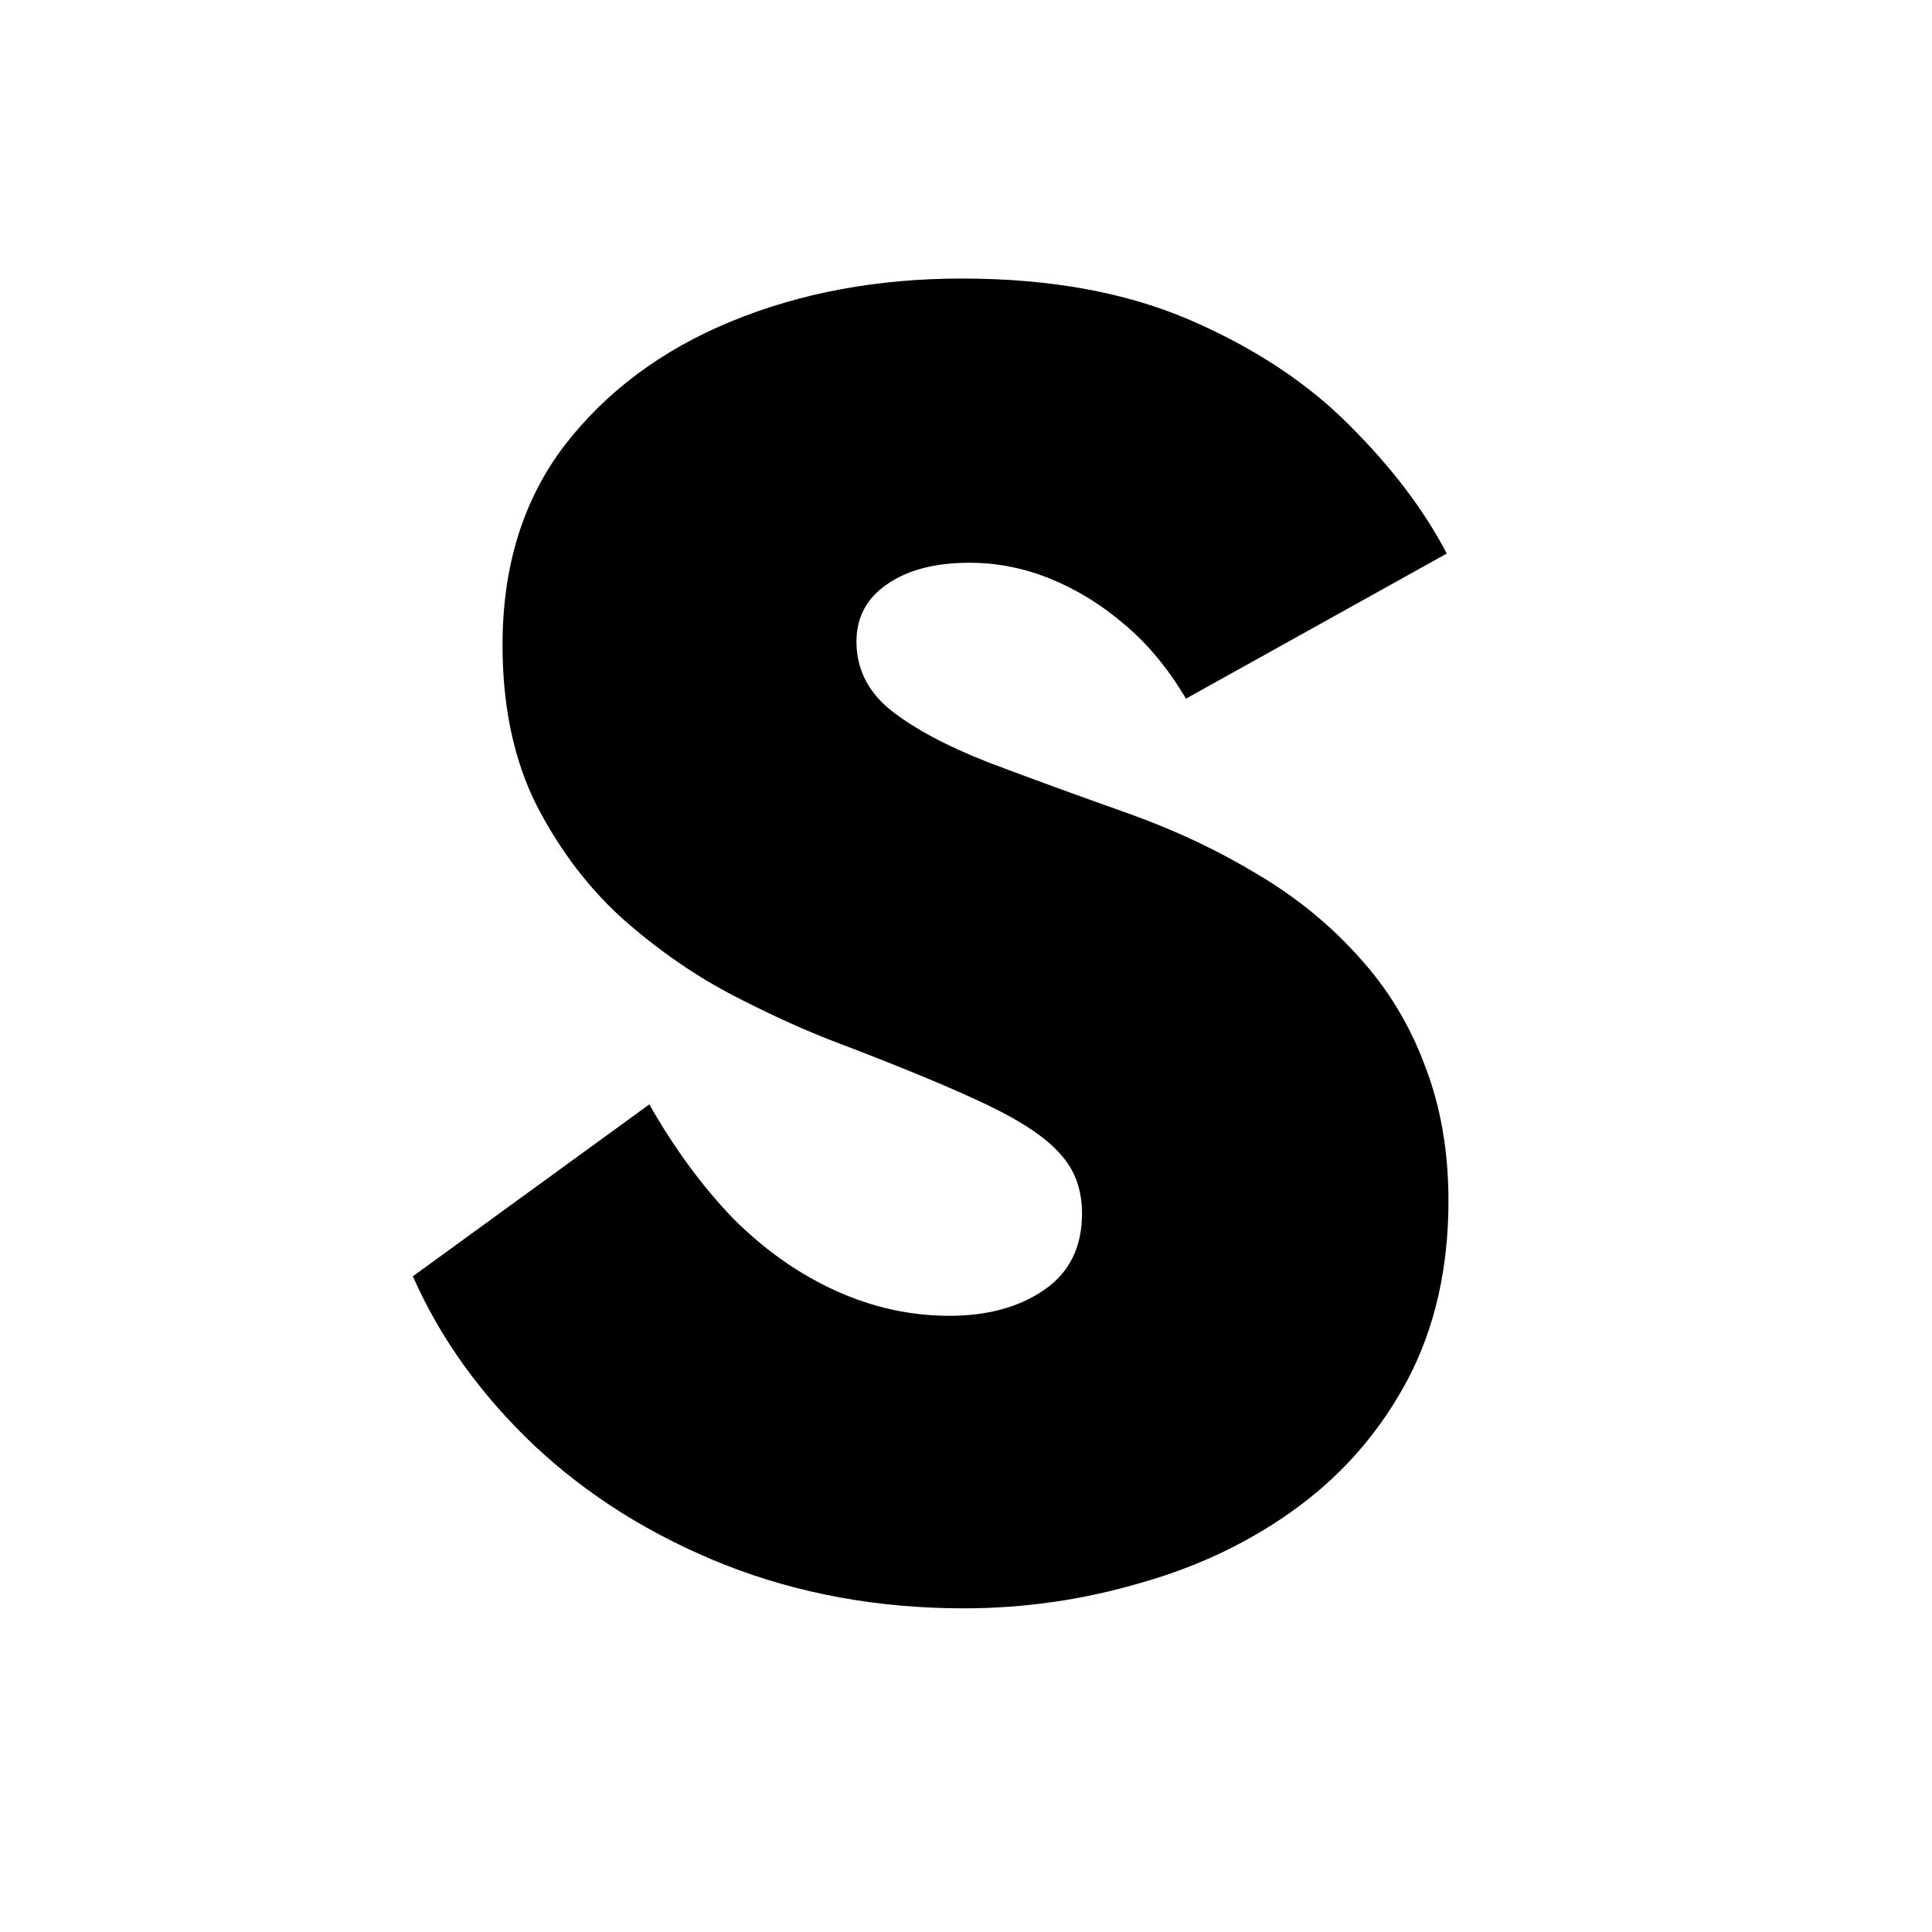 <svg version="1.1" viewBox="0.0 0.0 36.0 36.0" fill="none" stroke="none" stroke-linecap="square" stroke-miterlimit="10" xmlns:xlink="http://www.w3.org/1999/xlink" xmlns="http://www.w3.org/2000/svg"><clipPath id="p.0"><path d="m0 0l36.0 0l0 36.0l-36.0 0l0 -36.0z" clip-rule="nonzero"/></clipPath><g clip-path="url(#p.0)"><path fill="#000000" fill-opacity="0.0" d="m0 0l36.0 0l0 36.0l-36.0 0z" fill-rule="evenodd"/><path fill="#000000" fill-opacity="0.0" d="m-2.37 -11.89l31.811 0l0 59.78l-31.811 0z" fill-rule="evenodd"/><path fill="#000000" d="m12.099 20.579l-4.406 3.203q0.766 1.734 2.266 3.156q1.5 1.406 3.547 2.219q2.062 0.812 4.453 0.812q1.703 0 3.328 -0.484q1.641 -0.469 2.922 -1.422q1.281 -0.953 2.031 -2.375q0.75 -1.438 0.75 -3.312q0 -1.391 -0.438 -2.516q-0.422 -1.141 -1.234 -2.031q-0.797 -0.891 -1.875 -1.531q-1.078 -0.656 -2.375 -1.125q-1.5 -0.531 -2.656 -0.969q-1.156 -0.453 -1.812 -0.969q-0.641 -0.516 -0.641 -1.281q0 -0.672 0.562 -1.062q0.578 -0.406 1.547 -0.406q0.766 0 1.5 0.297q0.734 0.297 1.375 0.844q0.656 0.547 1.156 1.391l4.859 -2.703q-0.625 -1.203 -1.797 -2.375q-1.172 -1.188 -2.969 -1.969q-1.797 -0.781 -4.266 -0.781q-2.359 0 -4.297 0.797q-1.938 0.797 -3.109 2.312q-1.156 1.516 -1.156 3.719q0 1.734 0.641 3.0q0.656 1.266 1.641 2.141q0.984 0.859 2.047 1.406q1.062 0.547 1.938 0.875q1.766 0.672 2.75 1.141q0.984 0.469 1.375 0.922q0.406 0.438 0.406 1.109q0 0.938 -0.703 1.422q-0.703 0.484 -1.766 0.484q-1.094 0 -2.125 -0.469q-1.031 -0.469 -1.906 -1.344q-0.859 -0.891 -1.562 -2.125z" fill-rule="nonzero"/></g></svg>
